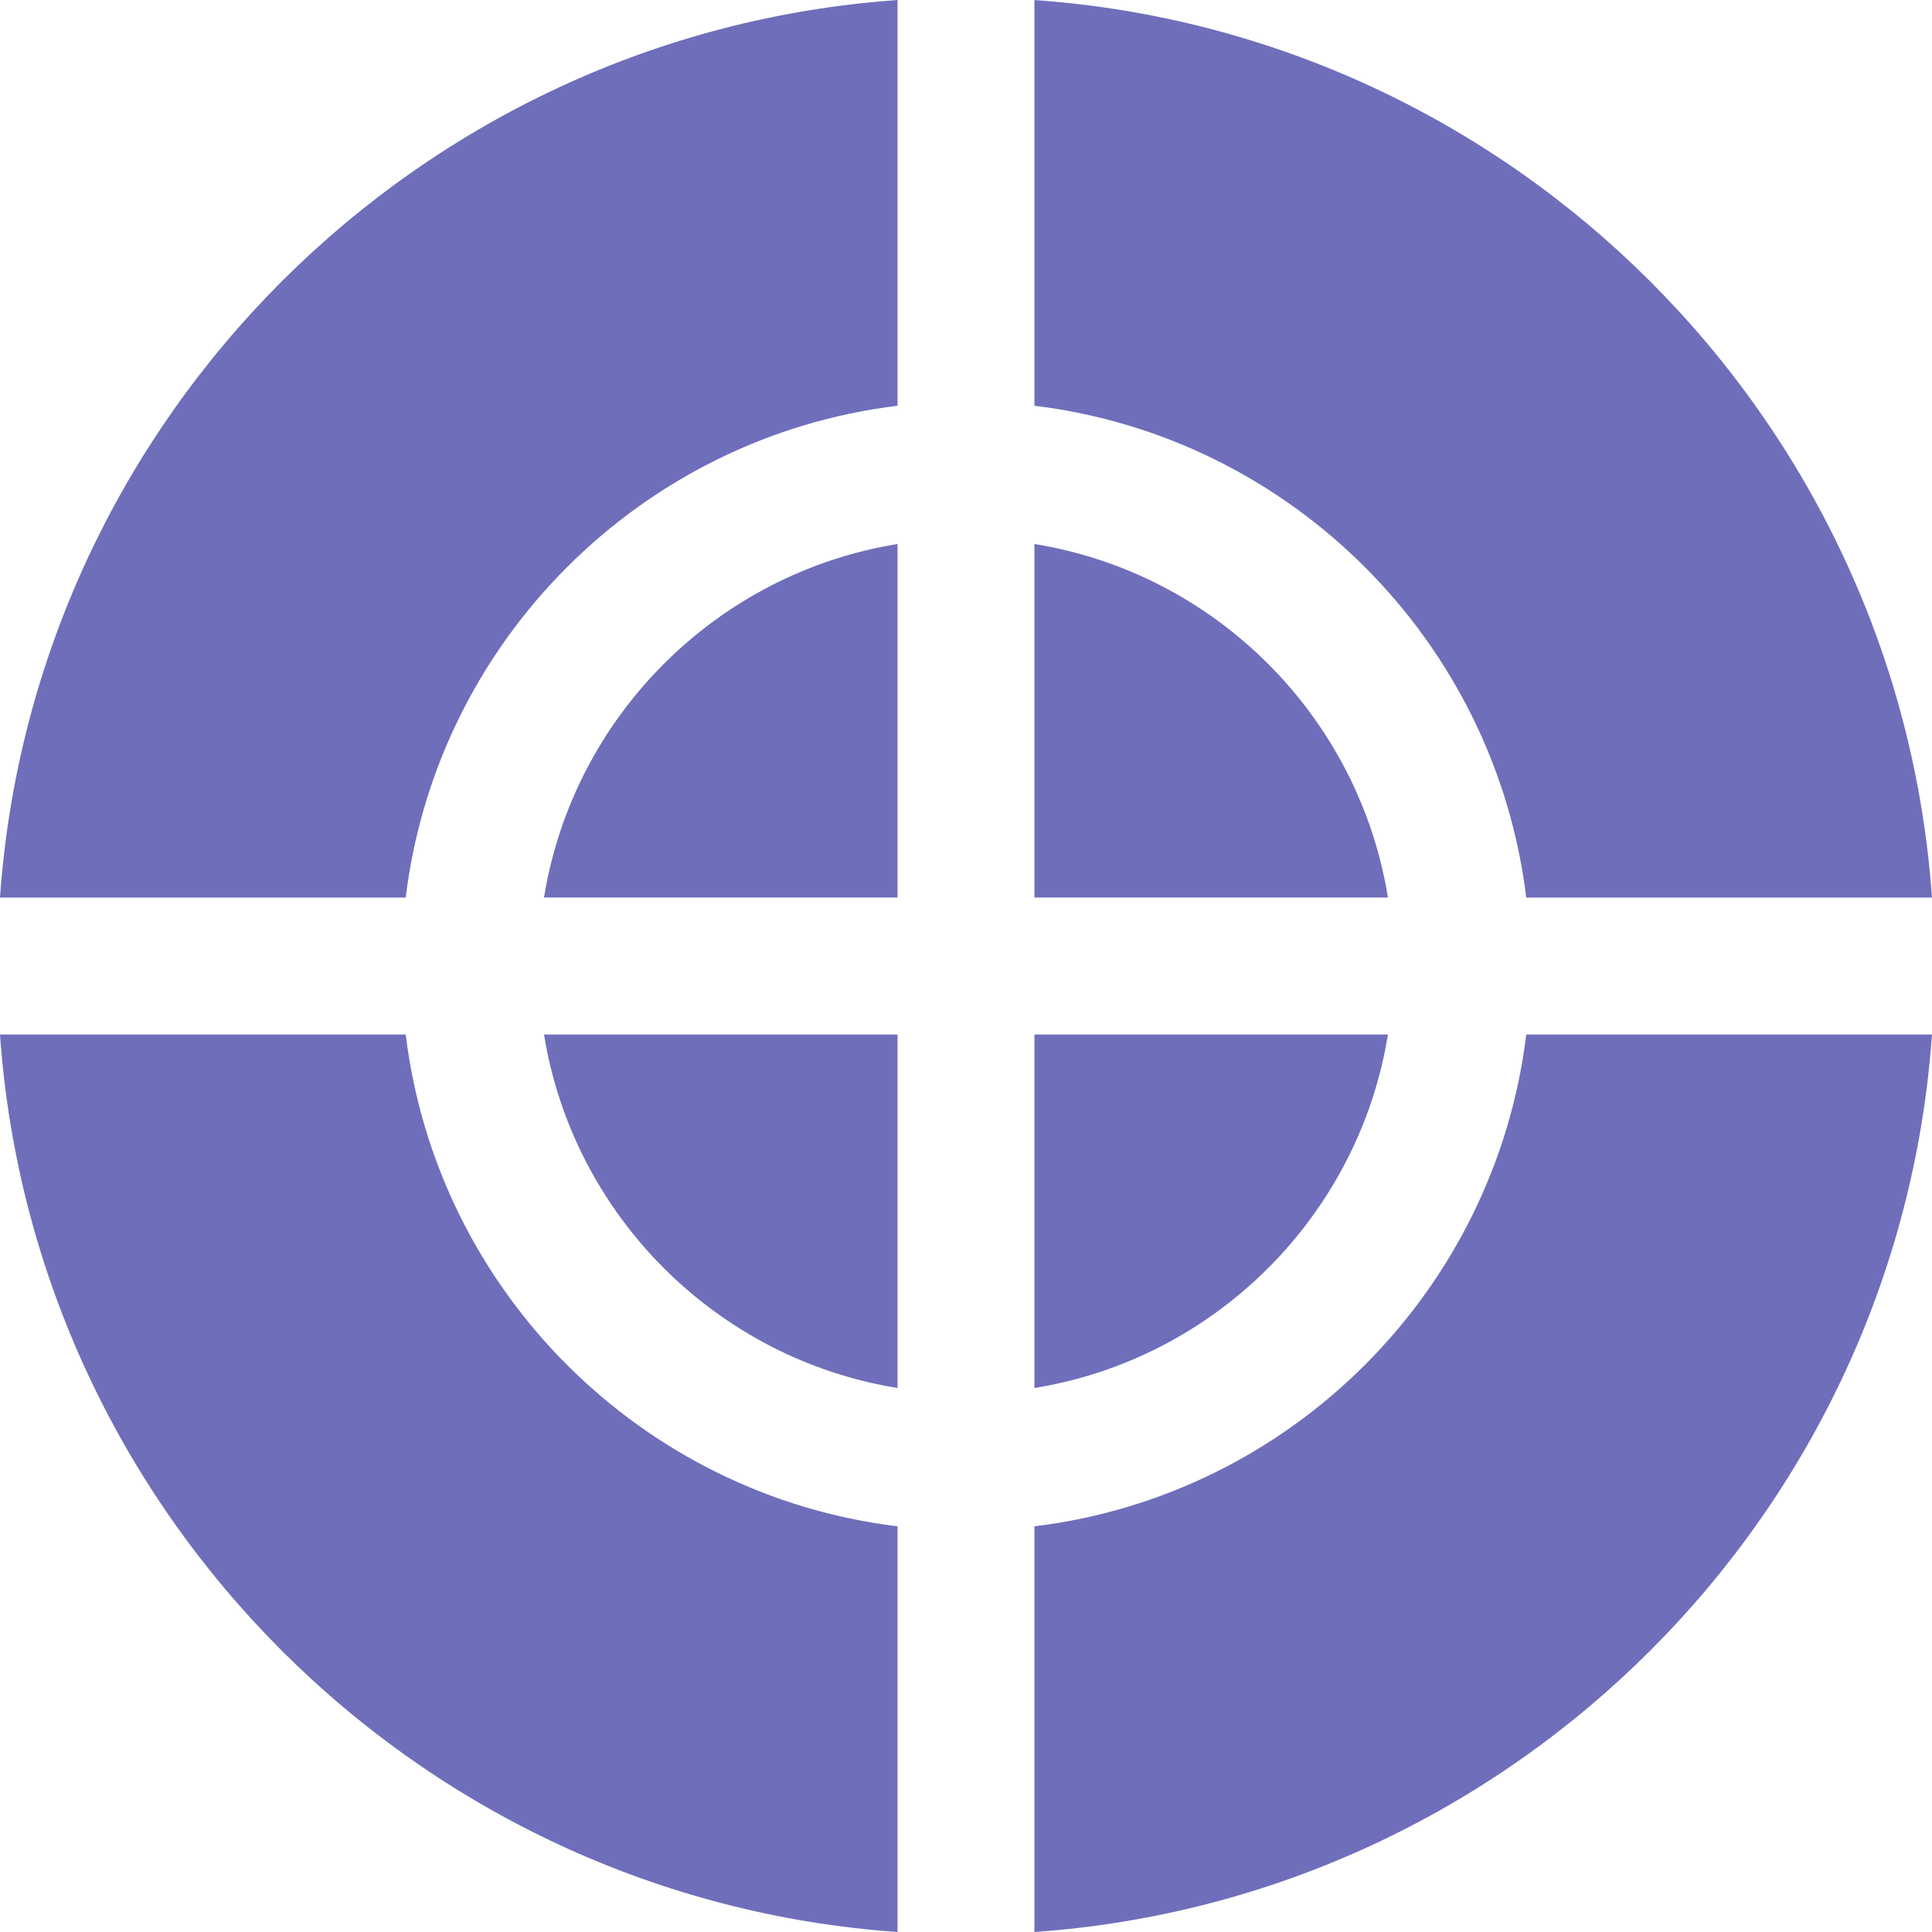 <svg width="50" height="50" viewBox="0 0 50 50" fill="none" xmlns="http://www.w3.org/2000/svg">
<path d="M35.92 26.773H26.771V35.921C31.455 35.164 35.163 31.456 35.92 26.773Z" fill="#6F6EBB"/>
<path d="M26.771 14.079V23.228H35.92C35.163 18.544 31.455 14.836 26.771 14.079Z" fill="#6F6EBB"/>
<path d="M39.499 26.773C38.693 33.413 33.413 38.694 26.771 39.501V50C39.182 49.129 49.128 39.183 49.999 26.773H39.499Z" fill="#6F6EBB"/>
<path d="M26.771 0.001V10.501C33.413 11.307 38.693 16.588 39.499 23.229H49.999C49.128 10.818 39.182 0.872 26.771 0.001Z" fill="#6F6EBB"/>
<path d="M0 23.229H10.5C11.306 16.588 16.587 11.308 23.228 10.501V0.001C10.817 0.872 0.871 10.818 0 23.229Z" fill="#6F6EBB"/>
<path d="M14.079 23.228H23.228V14.079C18.544 14.836 14.836 18.544 14.079 23.228Z" fill="#6F6EBB"/>
<path d="M10.5 26.773H0C0.871 39.183 10.817 49.129 23.228 50V39.501C16.587 38.694 11.306 33.413 10.5 26.773Z" fill="#6F6EBB"/>
<path d="M14.079 26.773C14.836 31.456 18.544 35.164 23.228 35.921V26.773H14.079Z" fill="#6F6EBB"/>
</svg>
